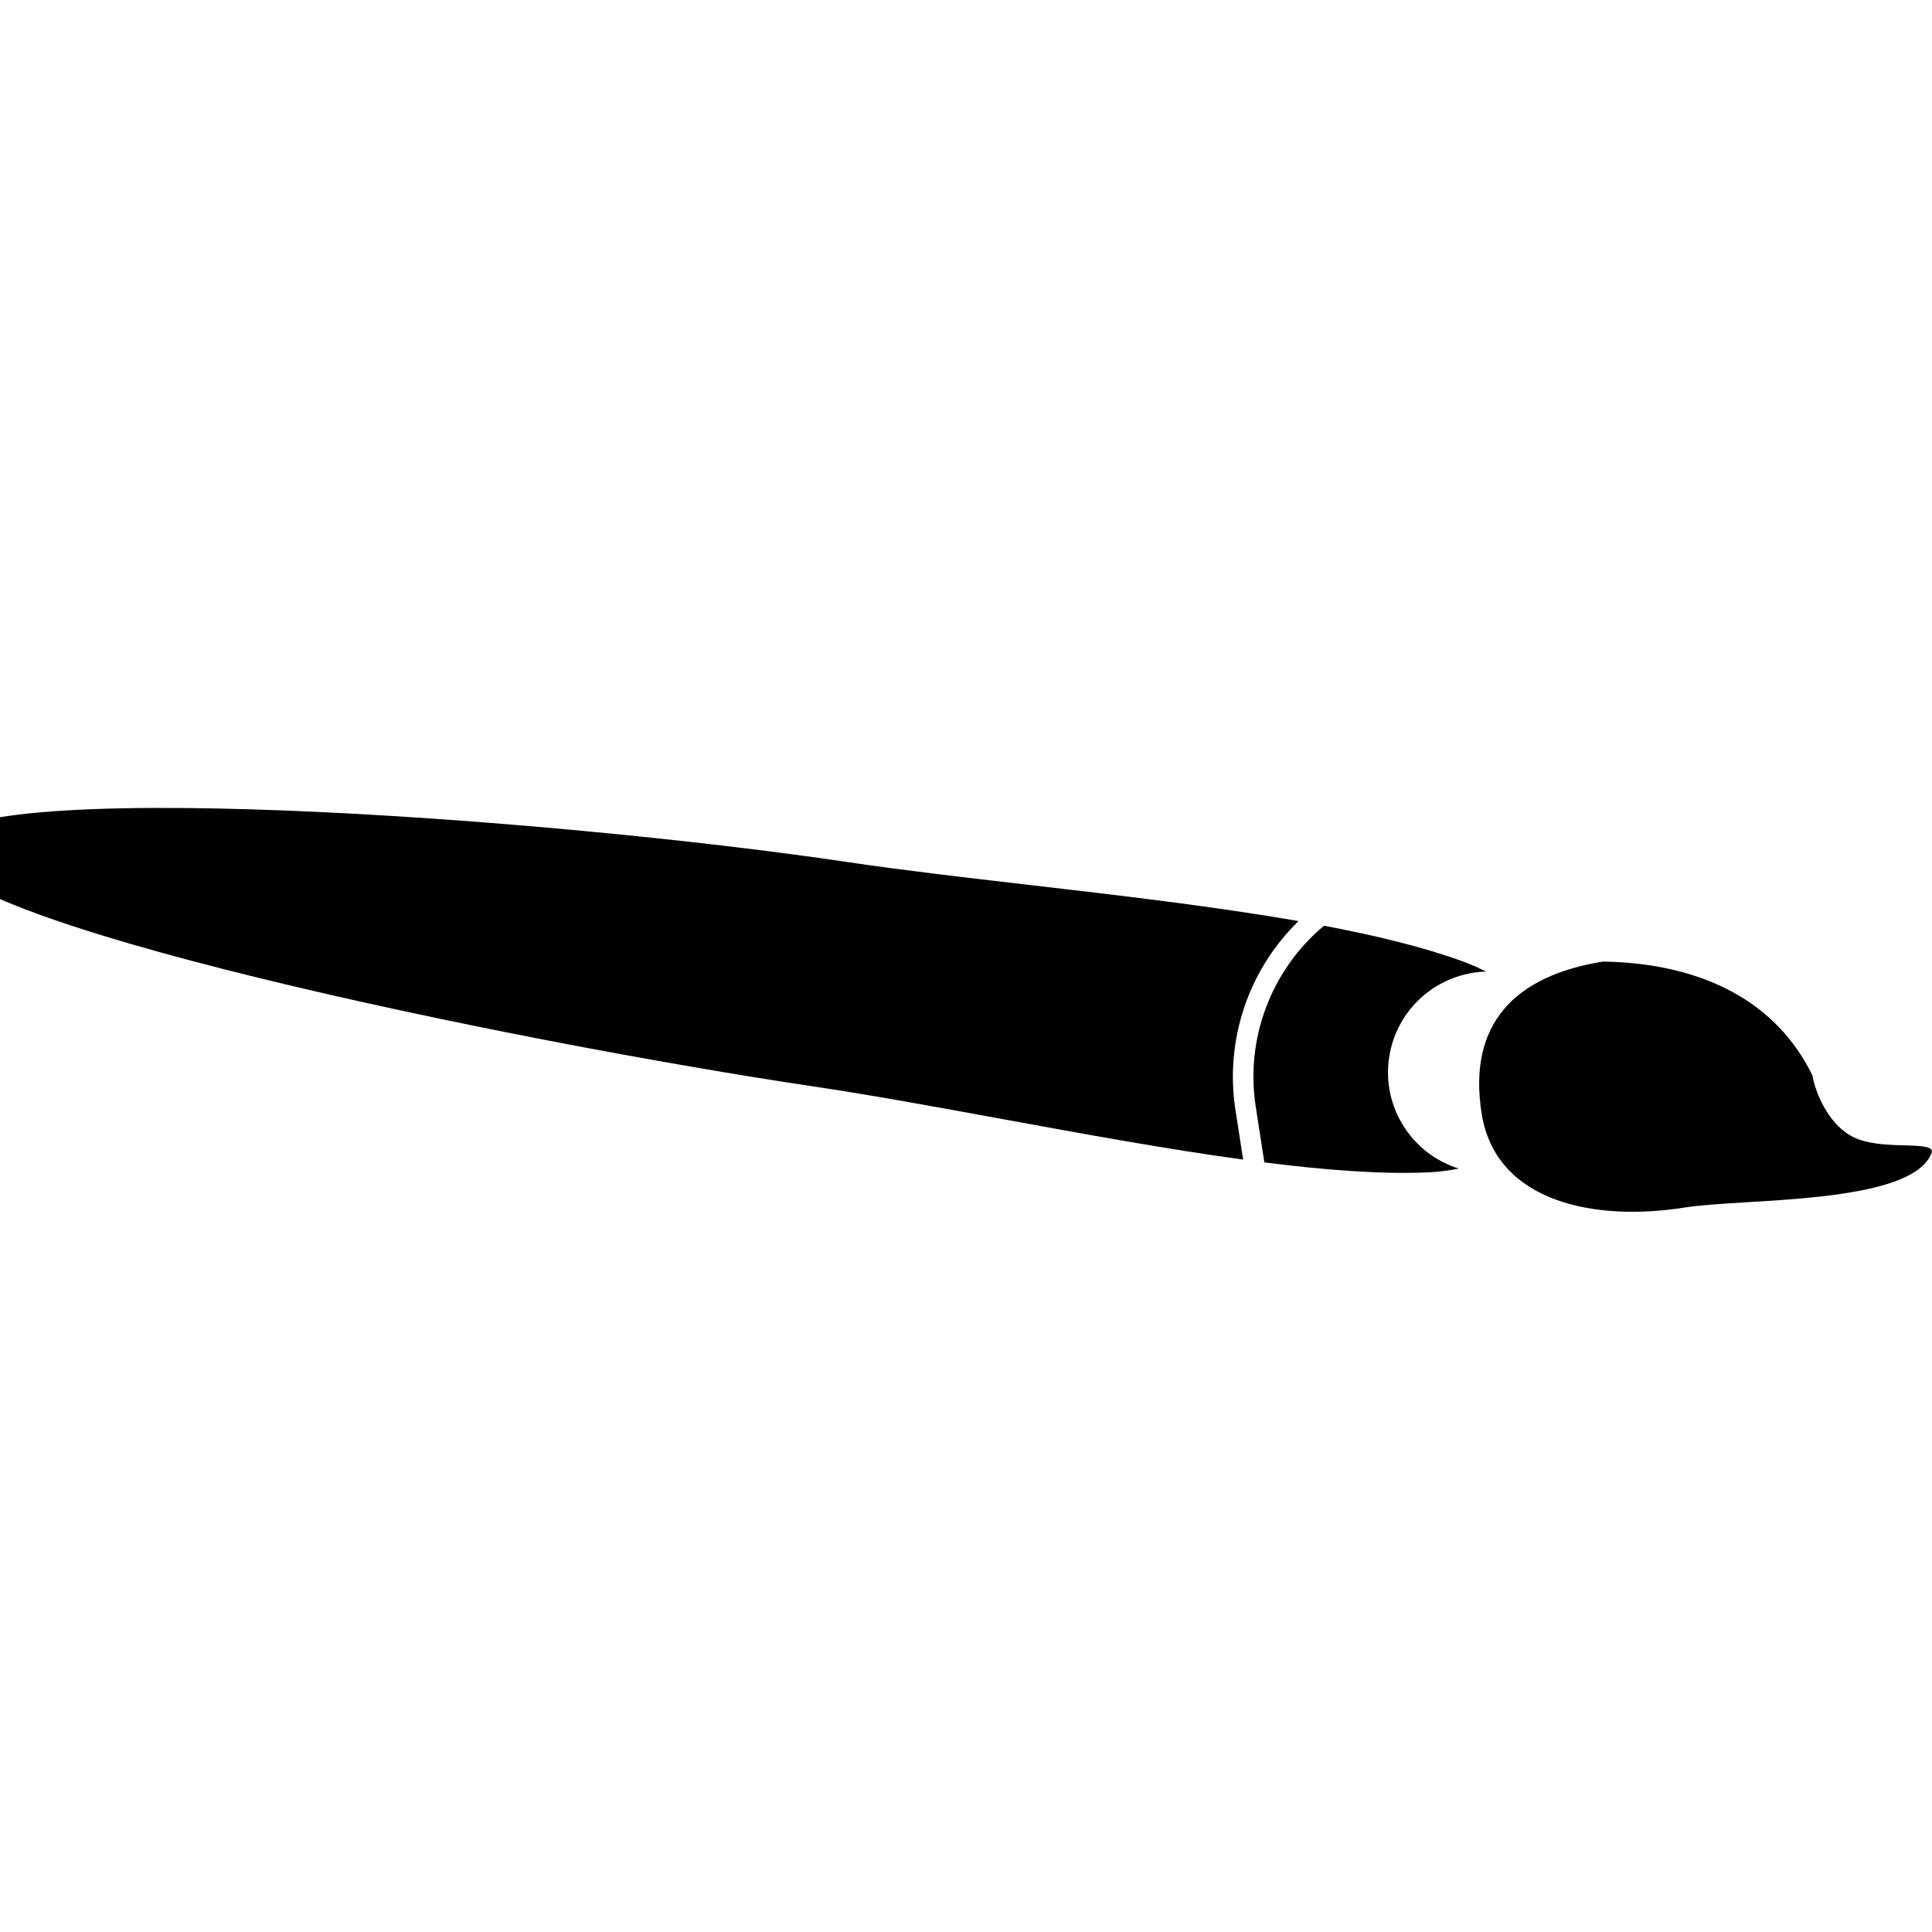 <svg width="50" height="50" viewBox="0 0 1881 479" fill="currentColor" xmlns="http://www.w3.org/2000/svg">
<path fill-rule="evenodd" clip-rule="evenodd" d="M1001.09 160.456L1001.1 160.456C1089.24 170.682 1182 181.442 1264.24 195.787C1215.64 243.118 1192.28 311.494 1202.84 379.643L1210.33 427.993C1135.68 417.789 1054.48 402.916 975.837 388.51C911.345 376.697 848.568 365.198 792.516 356.844C503.677 313.797 -74.021 195.744 -63.326 123.985C-52.632 52.225 536.248 95.251 825.087 138.298C877.77 146.149 938.263 153.167 1001.09 160.456ZM1230.99 430.716C1290.4 438.241 1344.97 442.391 1389.87 440.438C1400.75 439.965 1410.84 438.662 1420.16 436.697C1374.79 422.547 1345.22 377.073 1352.45 328.593C1359.57 280.786 1400.06 246.206 1446.77 244.964C1440.16 241.494 1432.94 238.272 1425.06 235.361C1387.52 221.488 1340.82 210.076 1289.08 200.296C1237.74 243.156 1212.28 309.988 1222.6 376.579L1230.99 430.716Z"  fill="currentColor"/>
<path d="M1764.6 346.143C1766.93 360.772 1780.22 397.446 1809.36 408.218C1838.62 419.034 1885.6 408.953 1880.47 421.836C1860.41 472.25 1697.74 465.477 1640.27 474.636C1553.48 488.467 1456.4 470.124 1442.57 383.336C1428.74 296.548 1474.08 248.986 1560.87 235.155C1658.84 236.892 1730.22 275.195 1764.6 346.143Z"  fill="currentColor"/>
</svg>
